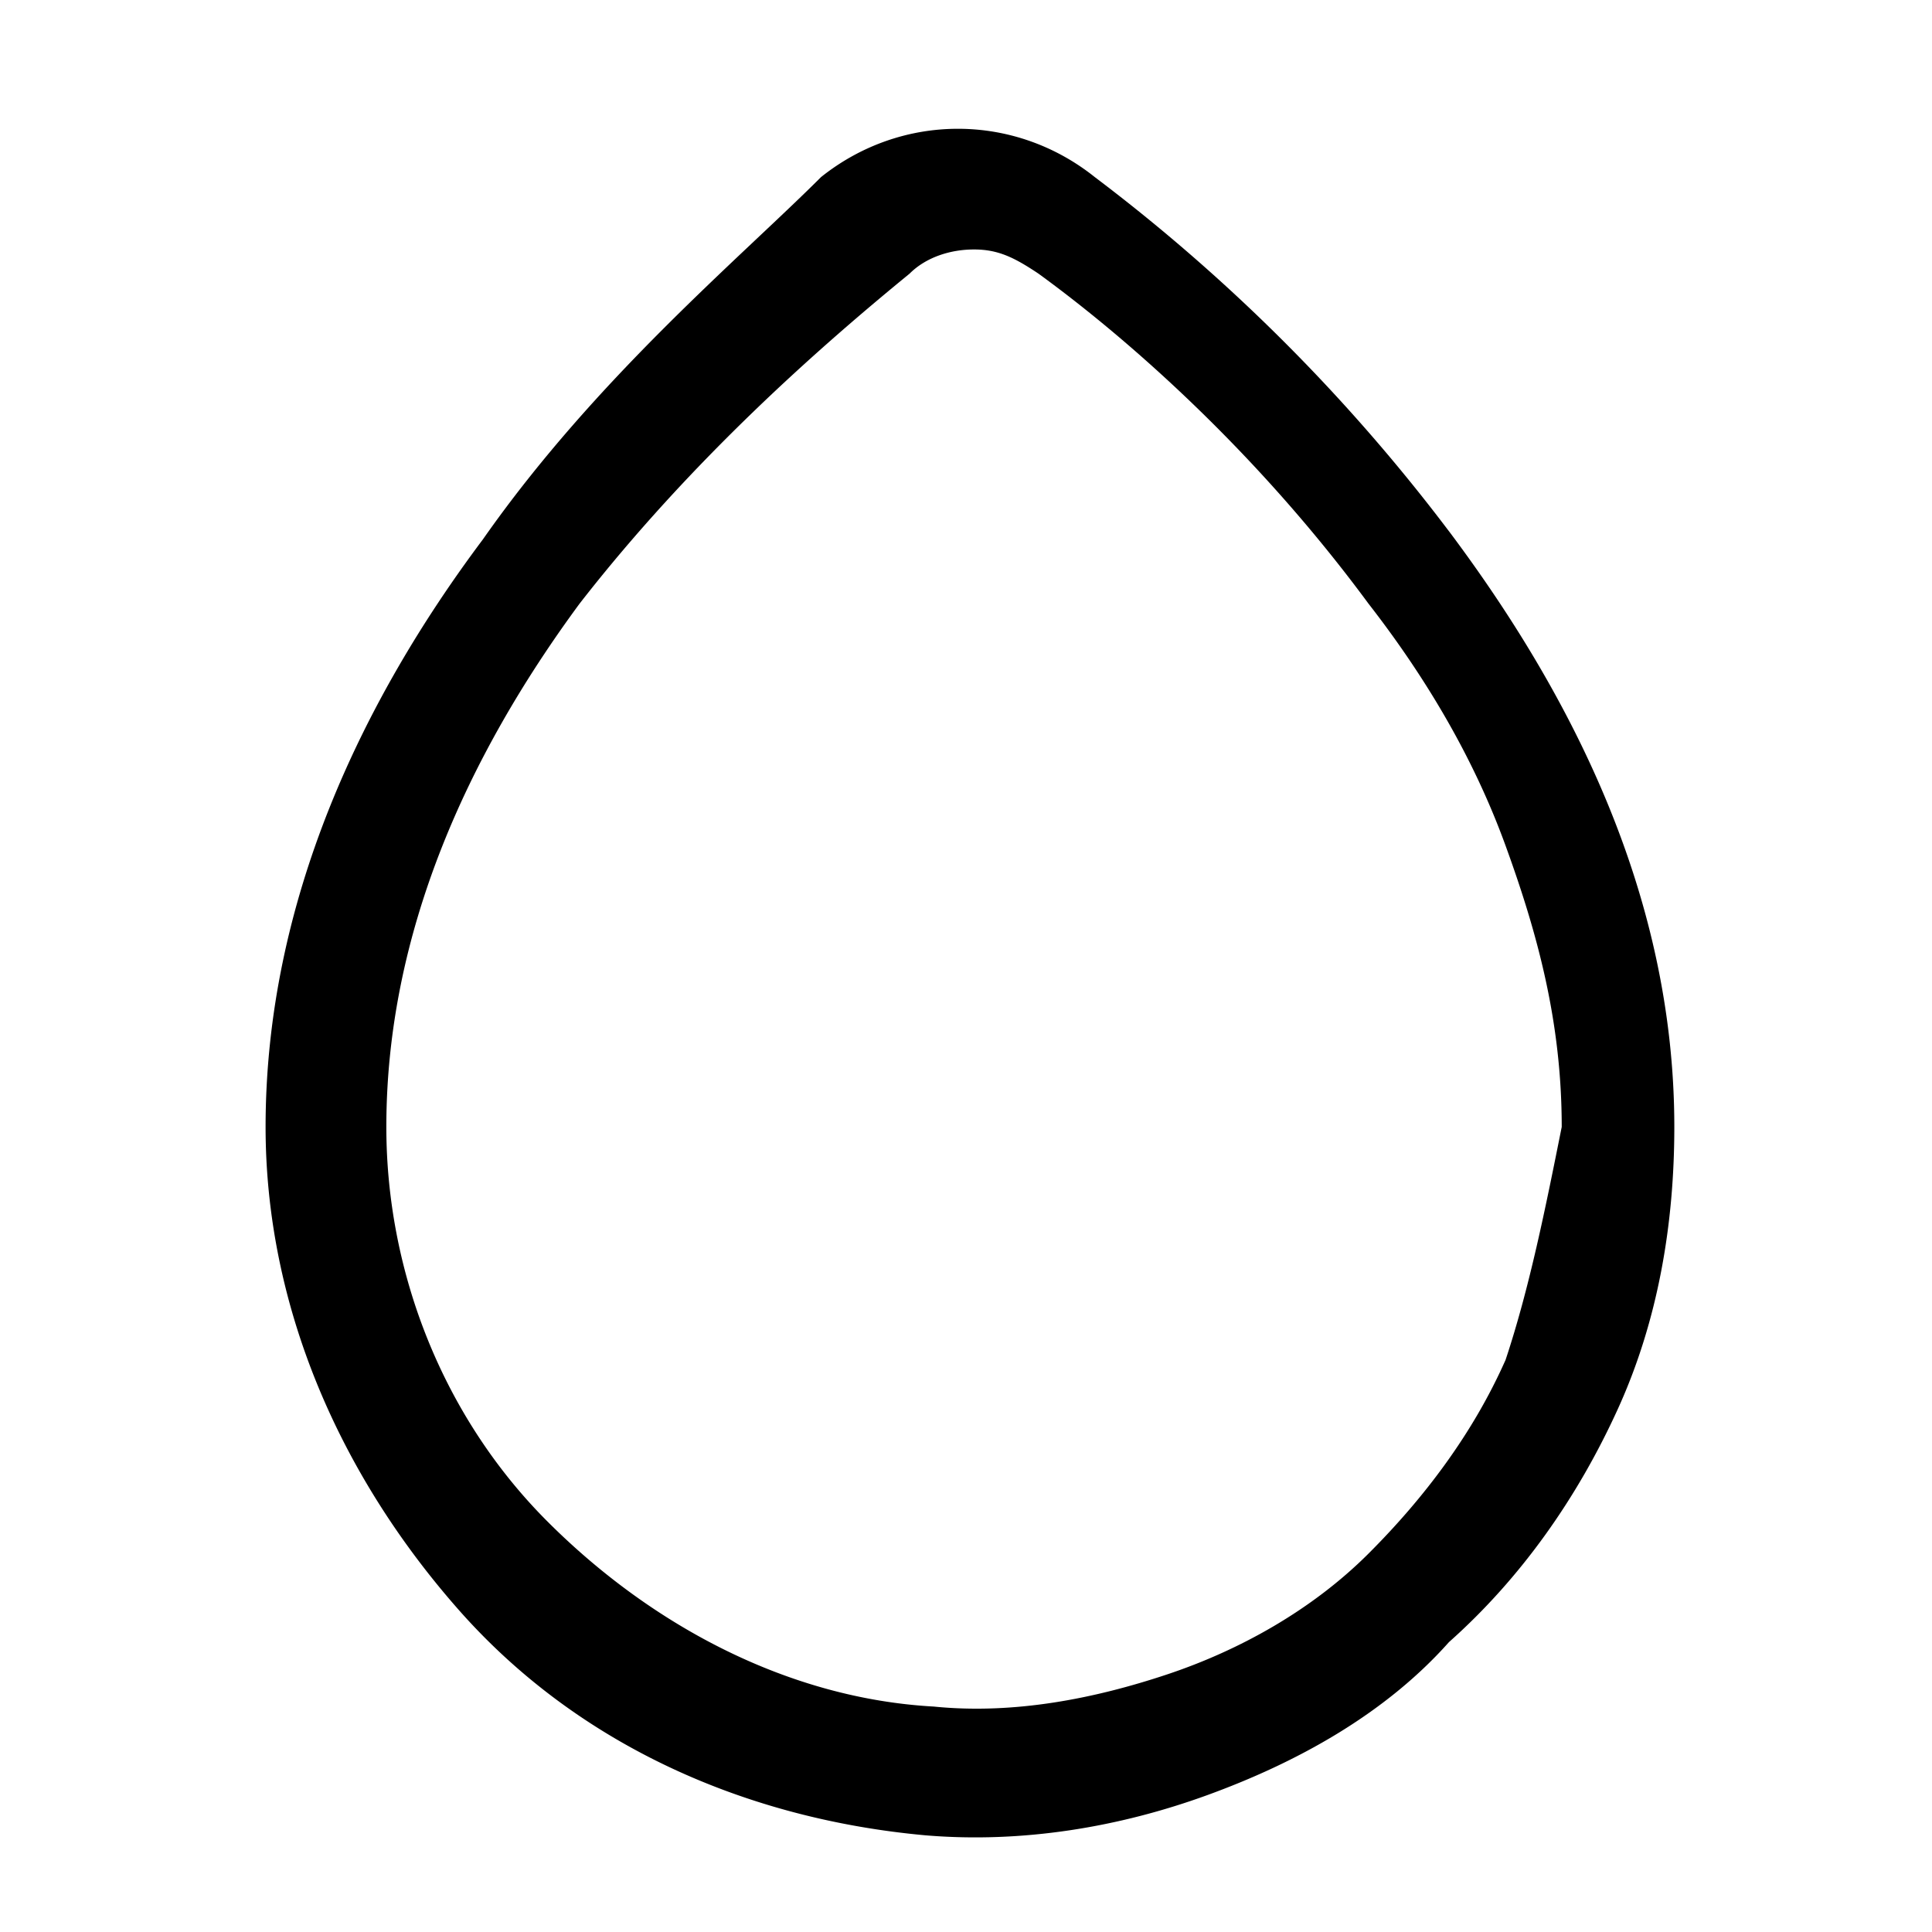<svg xmlns="http://www.w3.org/2000/svg" width="32" height="32"><path d="M24 8.8a30 30 0 0 0-5.867-5.867c-.667-.533-1.467-.8-2.267-.8s-1.6.267-2.267.8c-1.333 1.333-3.733 3.333-5.6 6-2 2.667-3.6 6-3.6 9.733 0 2.933 1.2 5.733 3.2 8s4.8 3.467 7.733 3.733c1.6.133 3.2-.133 4.667-.667s2.933-1.333 4-2.533c1.2-1.067 2.133-2.4 2.8-3.867s.933-3.067.933-4.667c0-3.867-1.733-7.2-3.733-9.867zm.933 13.733c-.533 1.2-1.333 2.267-2.267 3.2s-2.133 1.6-3.333 2-2.533.667-3.867.533c-2.4-.133-4.667-1.333-6.4-3.067s-2.667-4.133-2.667-6.533c0-3.2 1.333-6.133 3.2-8.667 1.867-2.4 4-4.267 5.467-5.467.267-.267.667-.4 1.067-.4s.667.133 1.067.4c1.467 1.067 3.6 2.933 5.467 5.467.933 1.2 1.733 2.533 2.267 4s.933 2.933.933 4.667c-.267 1.333-.533 2.667-.933 3.867z"/></svg>